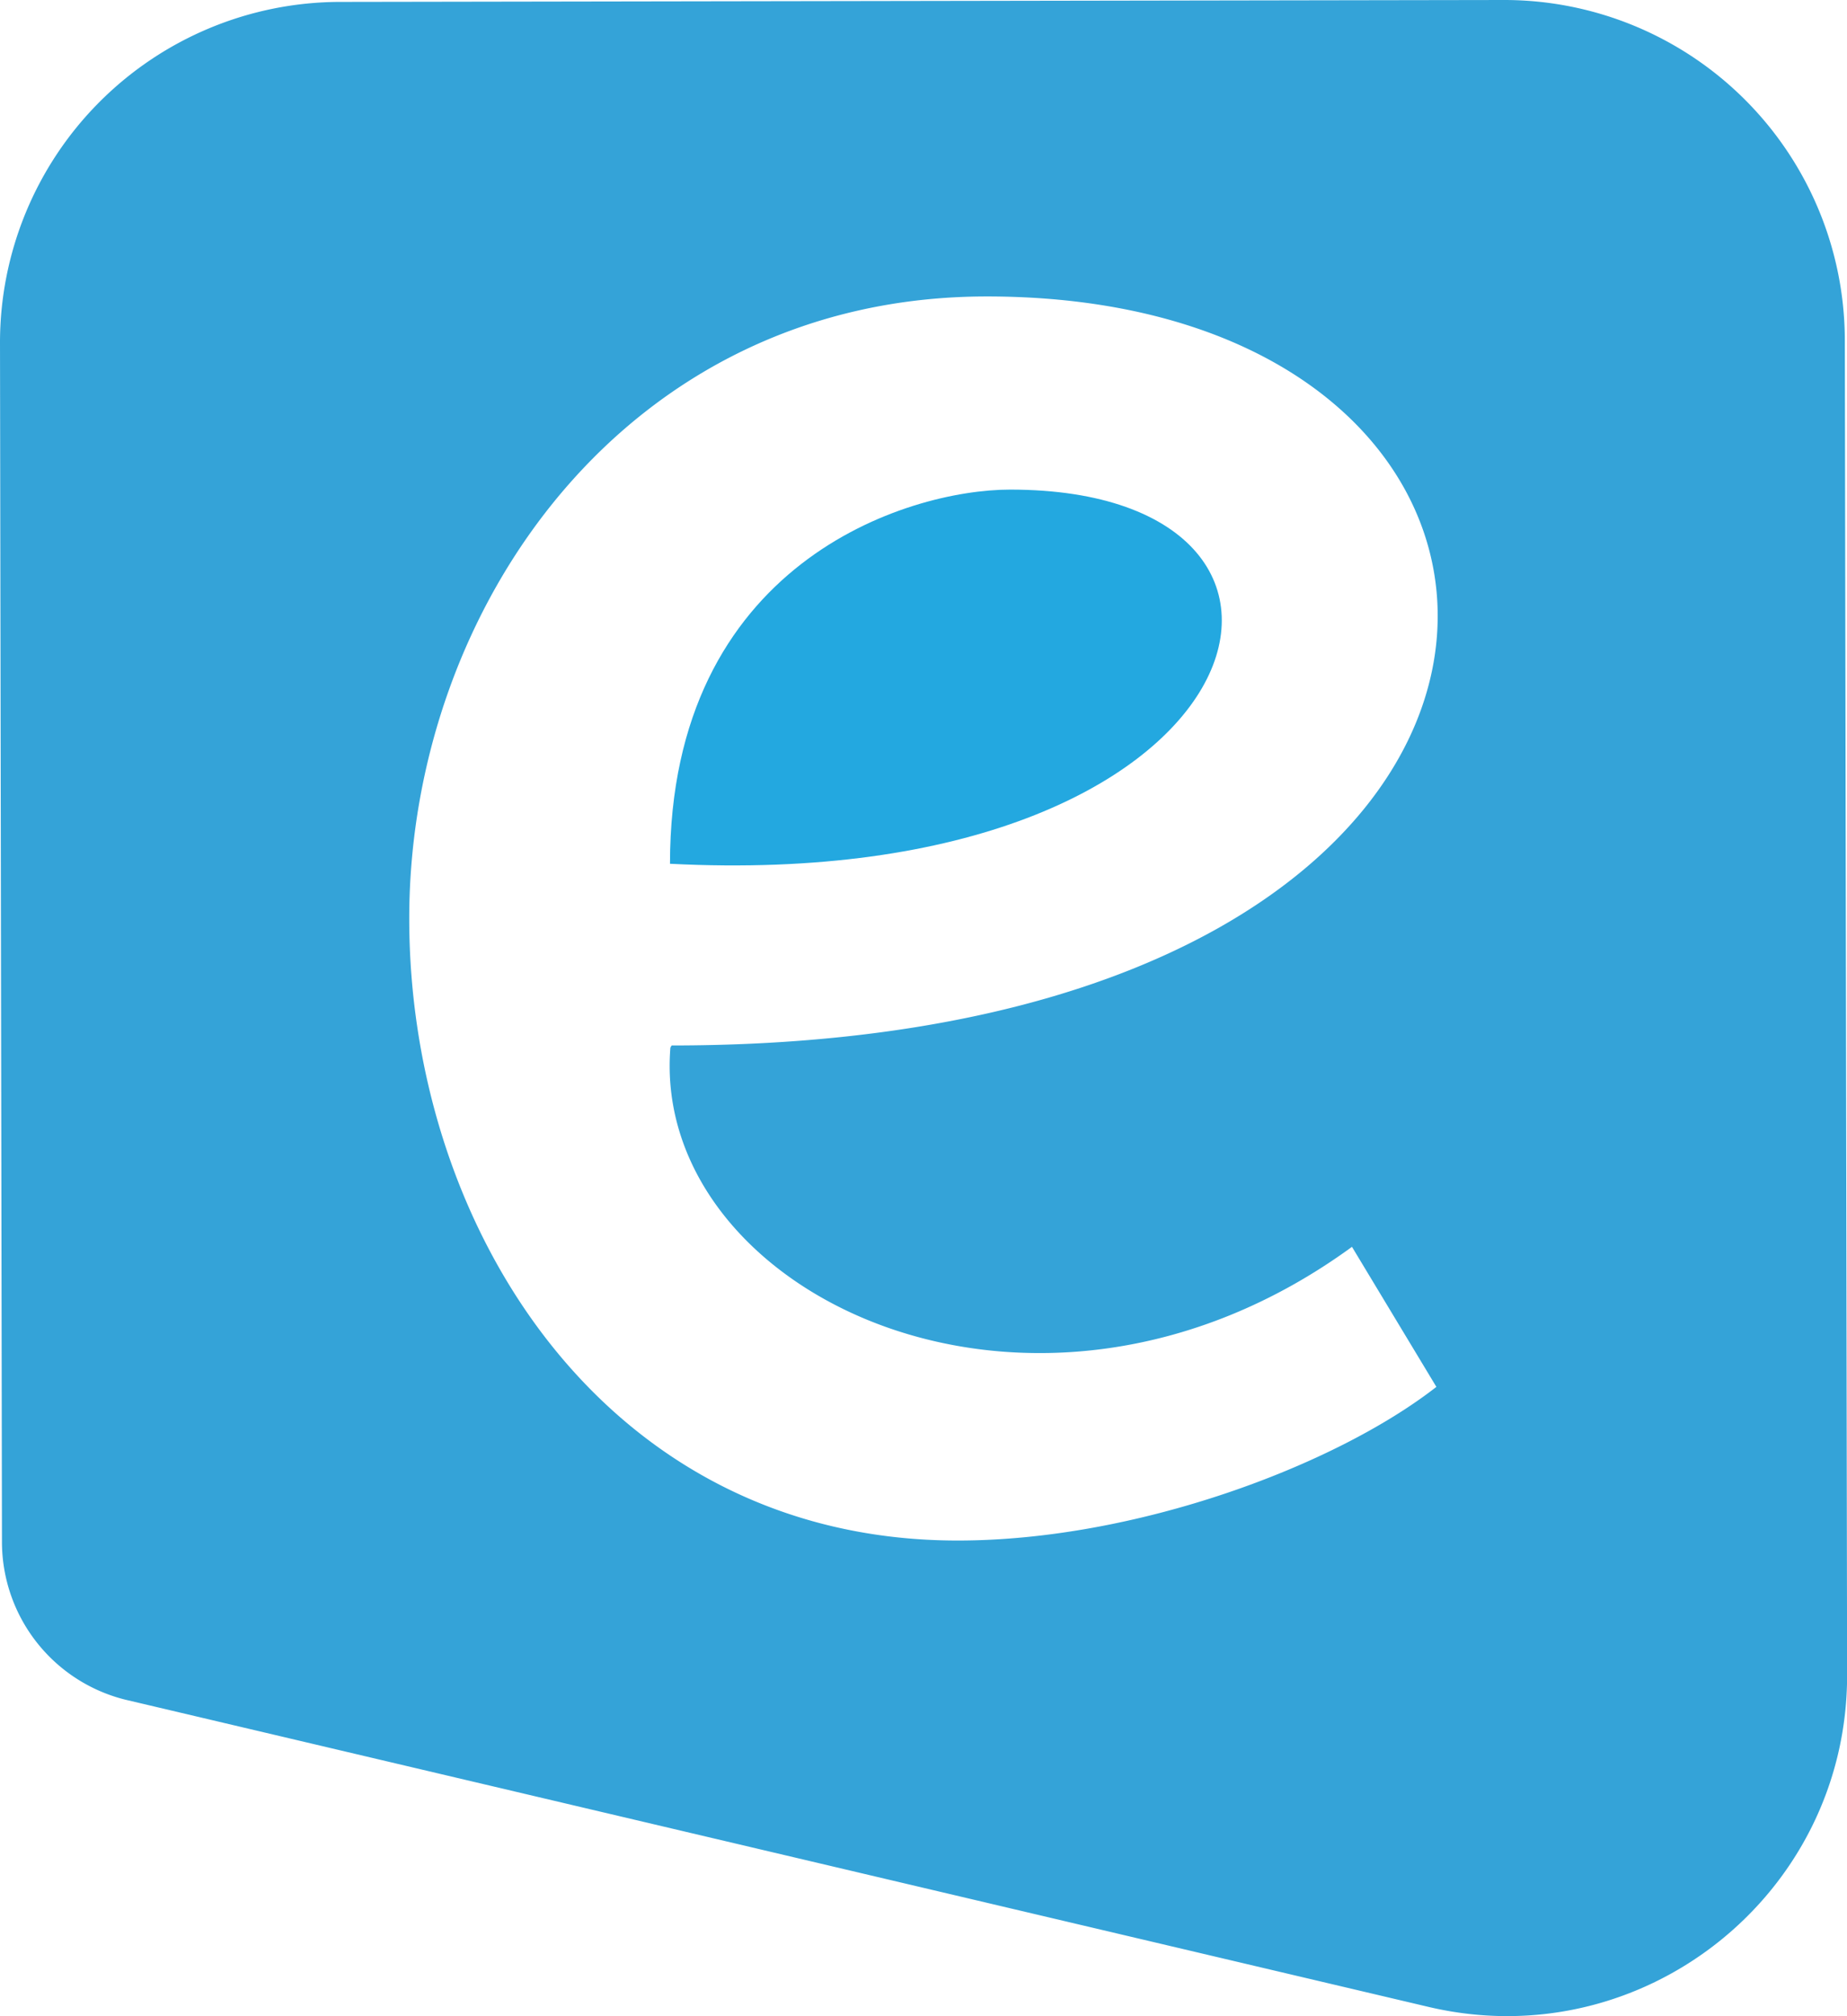 <svg xmlns="http://www.w3.org/2000/svg" viewBox="0 0 857.52 935.78"><title>E_Entando</title><g id="Livello_2" data-name="Livello 2"><g id="Livello_1-2" data-name="Livello 1"><path d="M469,227.25c-48,0-157.94,34.13-157.94,173.67C587.94,415.18,640.07,227.25,469,227.25Z" fill="#23a8e0"/><path d="M856.51,157.87A158.14,158.14,0,0,0,698.12,0L157.87.89A158.13,158.13,0,0,0,0,159.27L.91,715.78A75.49,75.49,0,0,0,58.17,788.9l605,142.59c99.37,23.43,194.57-52.07,194.4-154.17ZM627.69,578.72l39.19,65c-47.13,36.75-139.69,71.32-222.21,71.32C282.13,715.08,190,570.86,190,426.34S291.19,137.6,458.15,137.6c299.34,0,300.58,347.65-146.34,347.65l-.56,1C302.05,600.3,479.91,686.48,627.69,578.72Z" fill="#34a3d8"/></g></g></svg>